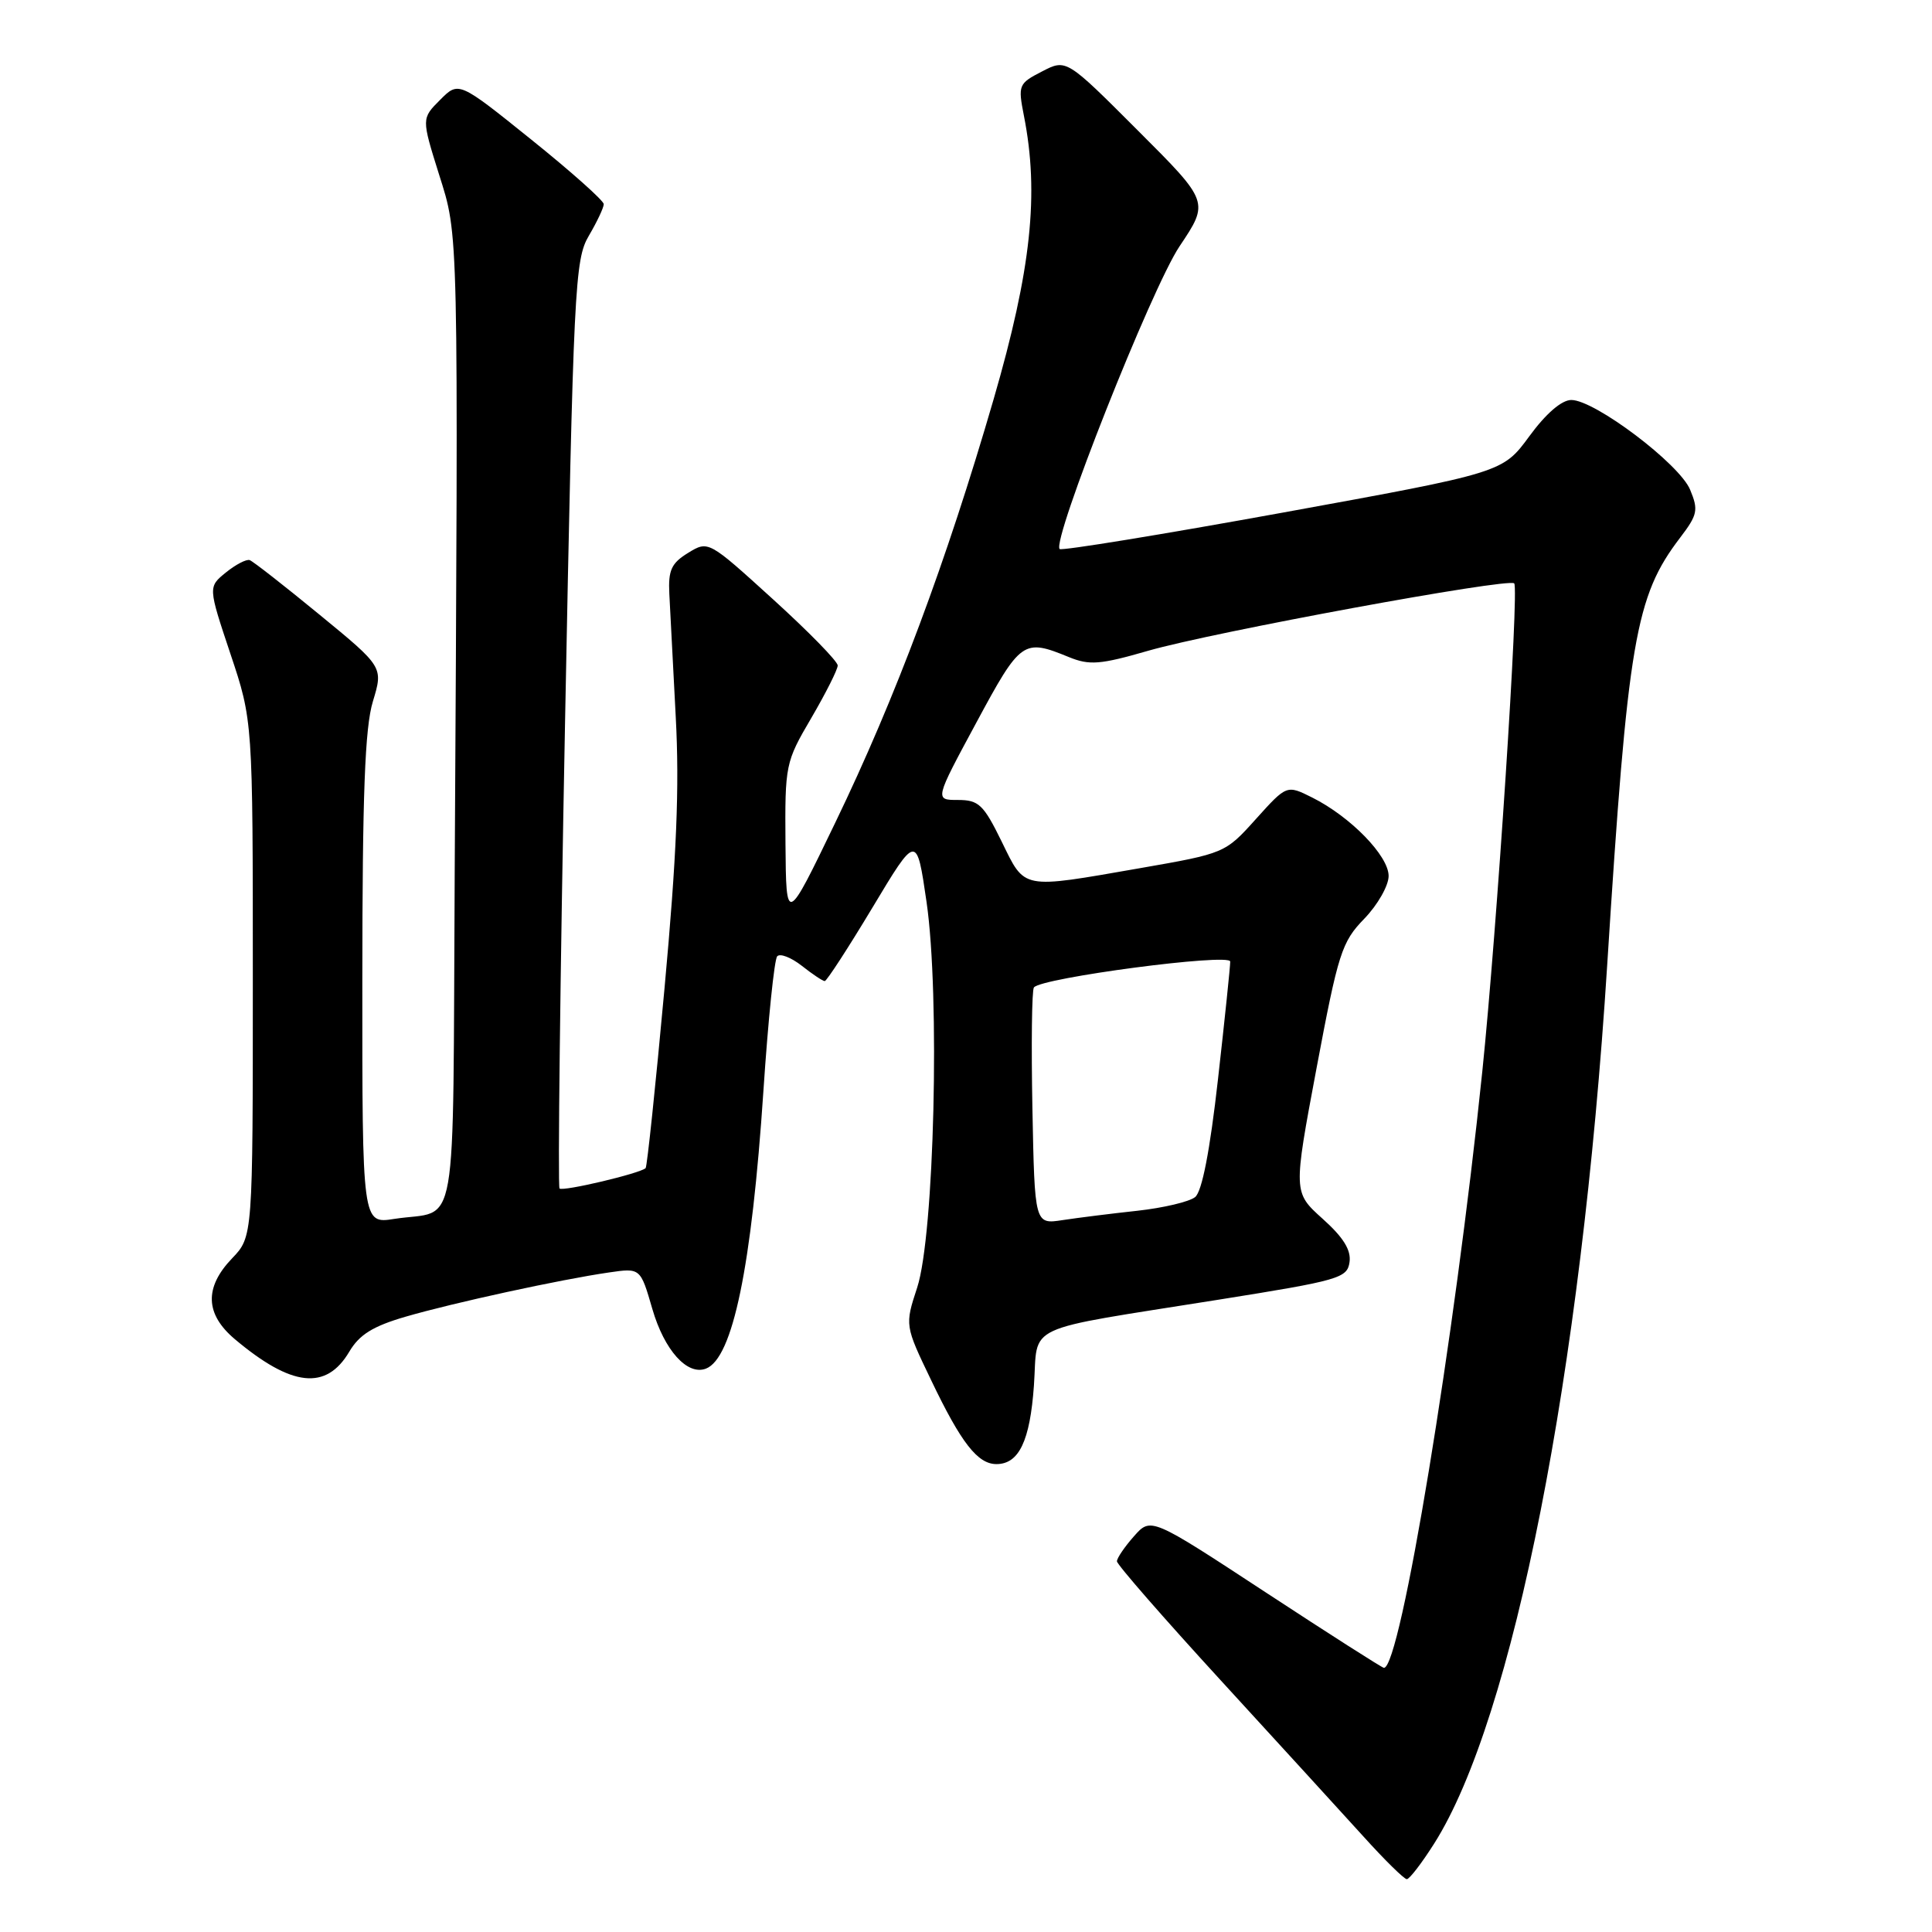 <?xml version="1.0" encoding="UTF-8" standalone="no"?>
<!DOCTYPE svg PUBLIC "-//W3C//DTD SVG 1.1//EN" "http://www.w3.org/Graphics/SVG/1.1/DTD/svg11.dtd" >
<svg xmlns="http://www.w3.org/2000/svg" xmlns:xlink="http://www.w3.org/1999/xlink" version="1.1" viewBox="0 0 256 256">
 <g >
 <path fill="currentColor"
d=" M 190.03 244.29 C 200.51 227.77 209.53 182.01 212.96 127.90 C 215.70 84.77 216.68 79.04 222.63 71.24 C 224.94 68.21 225.07 67.58 223.95 64.89 C 222.54 61.47 211.32 53.00 208.21 53.00 C 206.93 53.00 204.85 54.79 202.64 57.81 C 199.11 62.62 199.11 62.62 169.99 67.92 C 153.98 70.83 140.67 73.00 140.41 72.75 C 139.33 71.66 152.60 38.14 156.30 32.63 C 160.24 26.75 160.24 26.75 150.76 17.28 C 141.29 7.80 141.29 7.80 138.07 9.47 C 134.96 11.07 134.88 11.28 135.67 15.32 C 137.72 25.67 136.65 35.71 131.66 52.90 C 125.38 74.51 118.67 92.46 110.68 109.00 C 104.17 122.50 104.17 122.50 104.08 111.80 C 104.00 101.32 104.07 100.99 107.50 95.14 C 109.42 91.85 111.00 88.72 111.00 88.18 C 111.00 87.63 107.14 83.69 102.43 79.41 C 93.86 71.62 93.86 71.62 91.18 73.26 C 88.96 74.62 88.53 75.55 88.69 78.70 C 88.79 80.79 89.18 88.12 89.54 95.00 C 90.04 104.34 89.66 113.43 88.05 130.97 C 86.87 143.87 85.74 154.59 85.55 154.78 C 84.85 155.48 74.58 157.91 74.14 157.48 C 73.90 157.23 74.22 129.48 74.87 95.80 C 75.99 37.82 76.16 34.40 78.03 31.23 C 79.11 29.39 80.00 27.51 80.00 27.05 C 80.00 26.59 75.68 22.74 70.39 18.49 C 60.78 10.76 60.78 10.76 58.32 13.23 C 55.85 15.70 55.85 15.70 58.17 23.10 C 60.79 31.41 60.74 29.31 60.25 115.68 C 59.97 165.21 60.85 160.18 52.25 161.51 C 48.00 162.18 48.00 162.18 48.01 129.84 C 48.02 105.18 48.35 96.42 49.41 92.94 C 50.79 88.38 50.79 88.38 42.33 81.44 C 37.68 77.62 33.52 74.37 33.09 74.22 C 32.66 74.06 31.24 74.80 29.94 75.85 C 27.57 77.77 27.57 77.77 30.53 86.63 C 33.50 95.50 33.50 95.50 33.50 129.68 C 33.50 163.87 33.50 163.87 30.75 166.74 C 27.05 170.60 27.18 174.13 31.12 177.45 C 38.65 183.78 43.22 184.28 46.28 179.11 C 47.61 176.85 49.41 175.73 53.74 174.47 C 60.10 172.62 74.26 169.54 80.68 168.61 C 84.86 168.00 84.86 168.00 86.44 173.45 C 88.03 178.92 91.07 182.30 93.54 181.35 C 97.10 179.98 99.60 167.88 101.16 144.50 C 101.78 135.15 102.60 127.15 102.98 126.72 C 103.35 126.29 104.82 126.86 106.24 127.97 C 107.65 129.09 109.03 130.00 109.28 130.00 C 109.54 130.00 112.39 125.61 115.61 120.25 C 121.46 110.50 121.46 110.50 122.77 119.50 C 124.57 131.88 123.80 163.67 121.53 170.61 C 119.89 175.62 119.89 175.62 123.40 182.92 C 127.36 191.20 129.55 194.00 132.03 194.00 C 135.02 194.00 136.48 190.93 137.00 183.60 C 137.59 175.25 135.04 176.43 161.50 172.21 C 177.44 169.67 178.52 169.36 178.82 167.24 C 179.05 165.64 178.00 163.95 175.25 161.49 C 171.36 157.99 171.36 157.99 174.45 141.53 C 177.32 126.27 177.78 124.82 180.77 121.74 C 182.55 119.90 184.00 117.35 184.00 116.07 C 184.00 113.40 178.95 108.22 173.88 105.68 C 170.50 103.99 170.50 103.99 166.41 108.53 C 162.35 113.05 162.28 113.08 151.04 115.04 C 135.19 117.80 135.87 117.93 132.72 111.50 C 130.32 106.60 129.68 106.00 126.93 106.00 C 123.84 106.00 123.84 106.00 129.37 95.75 C 135.25 84.83 135.59 84.59 141.64 87.07 C 144.36 88.18 145.78 88.07 152.14 86.23 C 160.75 83.75 199.88 76.55 200.64 77.30 C 201.31 77.97 198.35 123.20 196.41 142.00 C 192.73 177.56 185.57 221.00 183.38 221.00 C 183.15 221.00 176.11 216.50 167.73 211.01 C 152.50 201.02 152.50 201.02 150.25 203.57 C 149.01 204.97 148.00 206.46 148.00 206.88 C 148.00 207.31 154.19 214.40 161.75 222.65 C 169.31 230.90 177.81 240.20 180.64 243.32 C 183.46 246.45 186.06 249.00 186.41 249.00 C 186.76 249.00 188.39 246.88 190.03 244.29 Z  M 136.80 146.87 C 136.64 138.42 136.72 131.20 137.00 130.84 C 137.97 129.56 163.00 126.26 163.01 127.41 C 163.02 128.01 162.29 135.03 161.39 143.00 C 160.32 152.52 159.27 157.89 158.36 158.62 C 157.59 159.24 154.16 160.05 150.73 160.43 C 147.30 160.80 142.84 161.36 140.80 161.67 C 137.10 162.24 137.10 162.24 136.80 146.87 Z "/>
</g>
</svg>